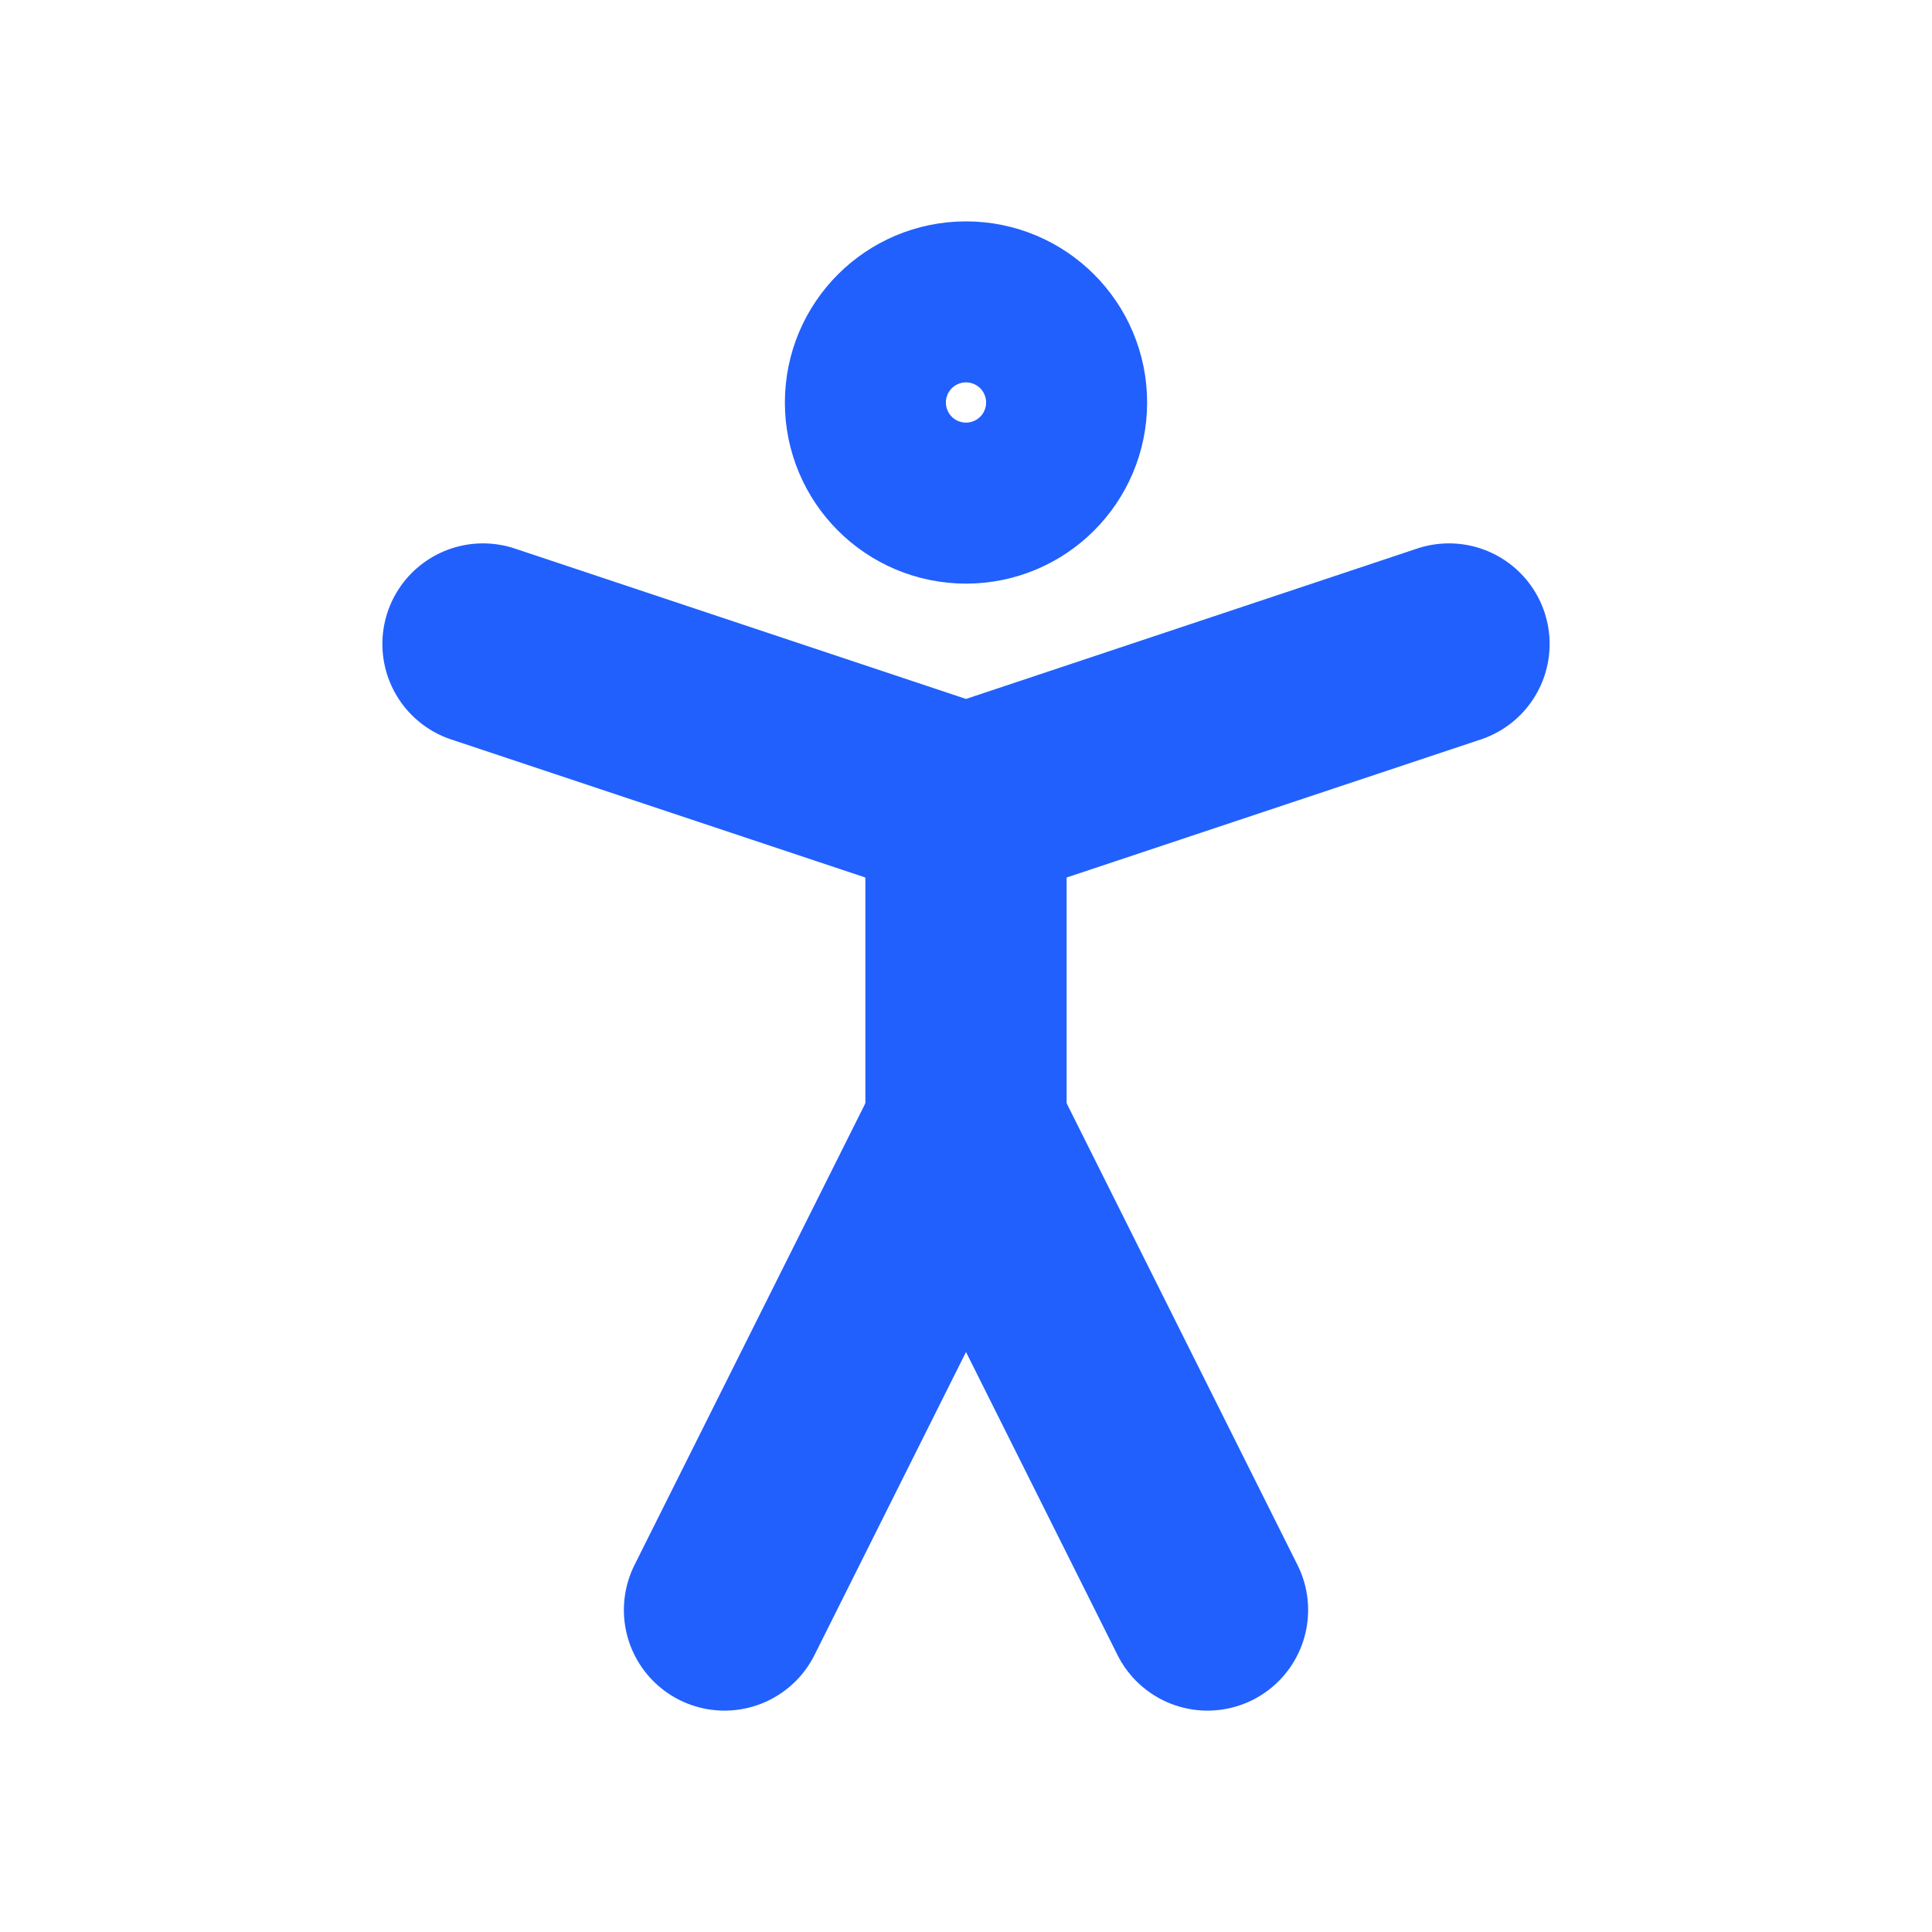 <svg xmlns="http://www.w3.org/2000/svg" width="64" height="64" viewBox="0 0 24 24" fill="none" stroke="#2160fd" stroke-width="2.5" stroke-linecap="round" stroke-linejoin="round"><circle cx="12" cy="5" r="1"></circle><path d="m9 20 3-6 3 6"></path><path d="m6 8 6 2 6-2"></path><path d="M12 10v4"></path></svg>